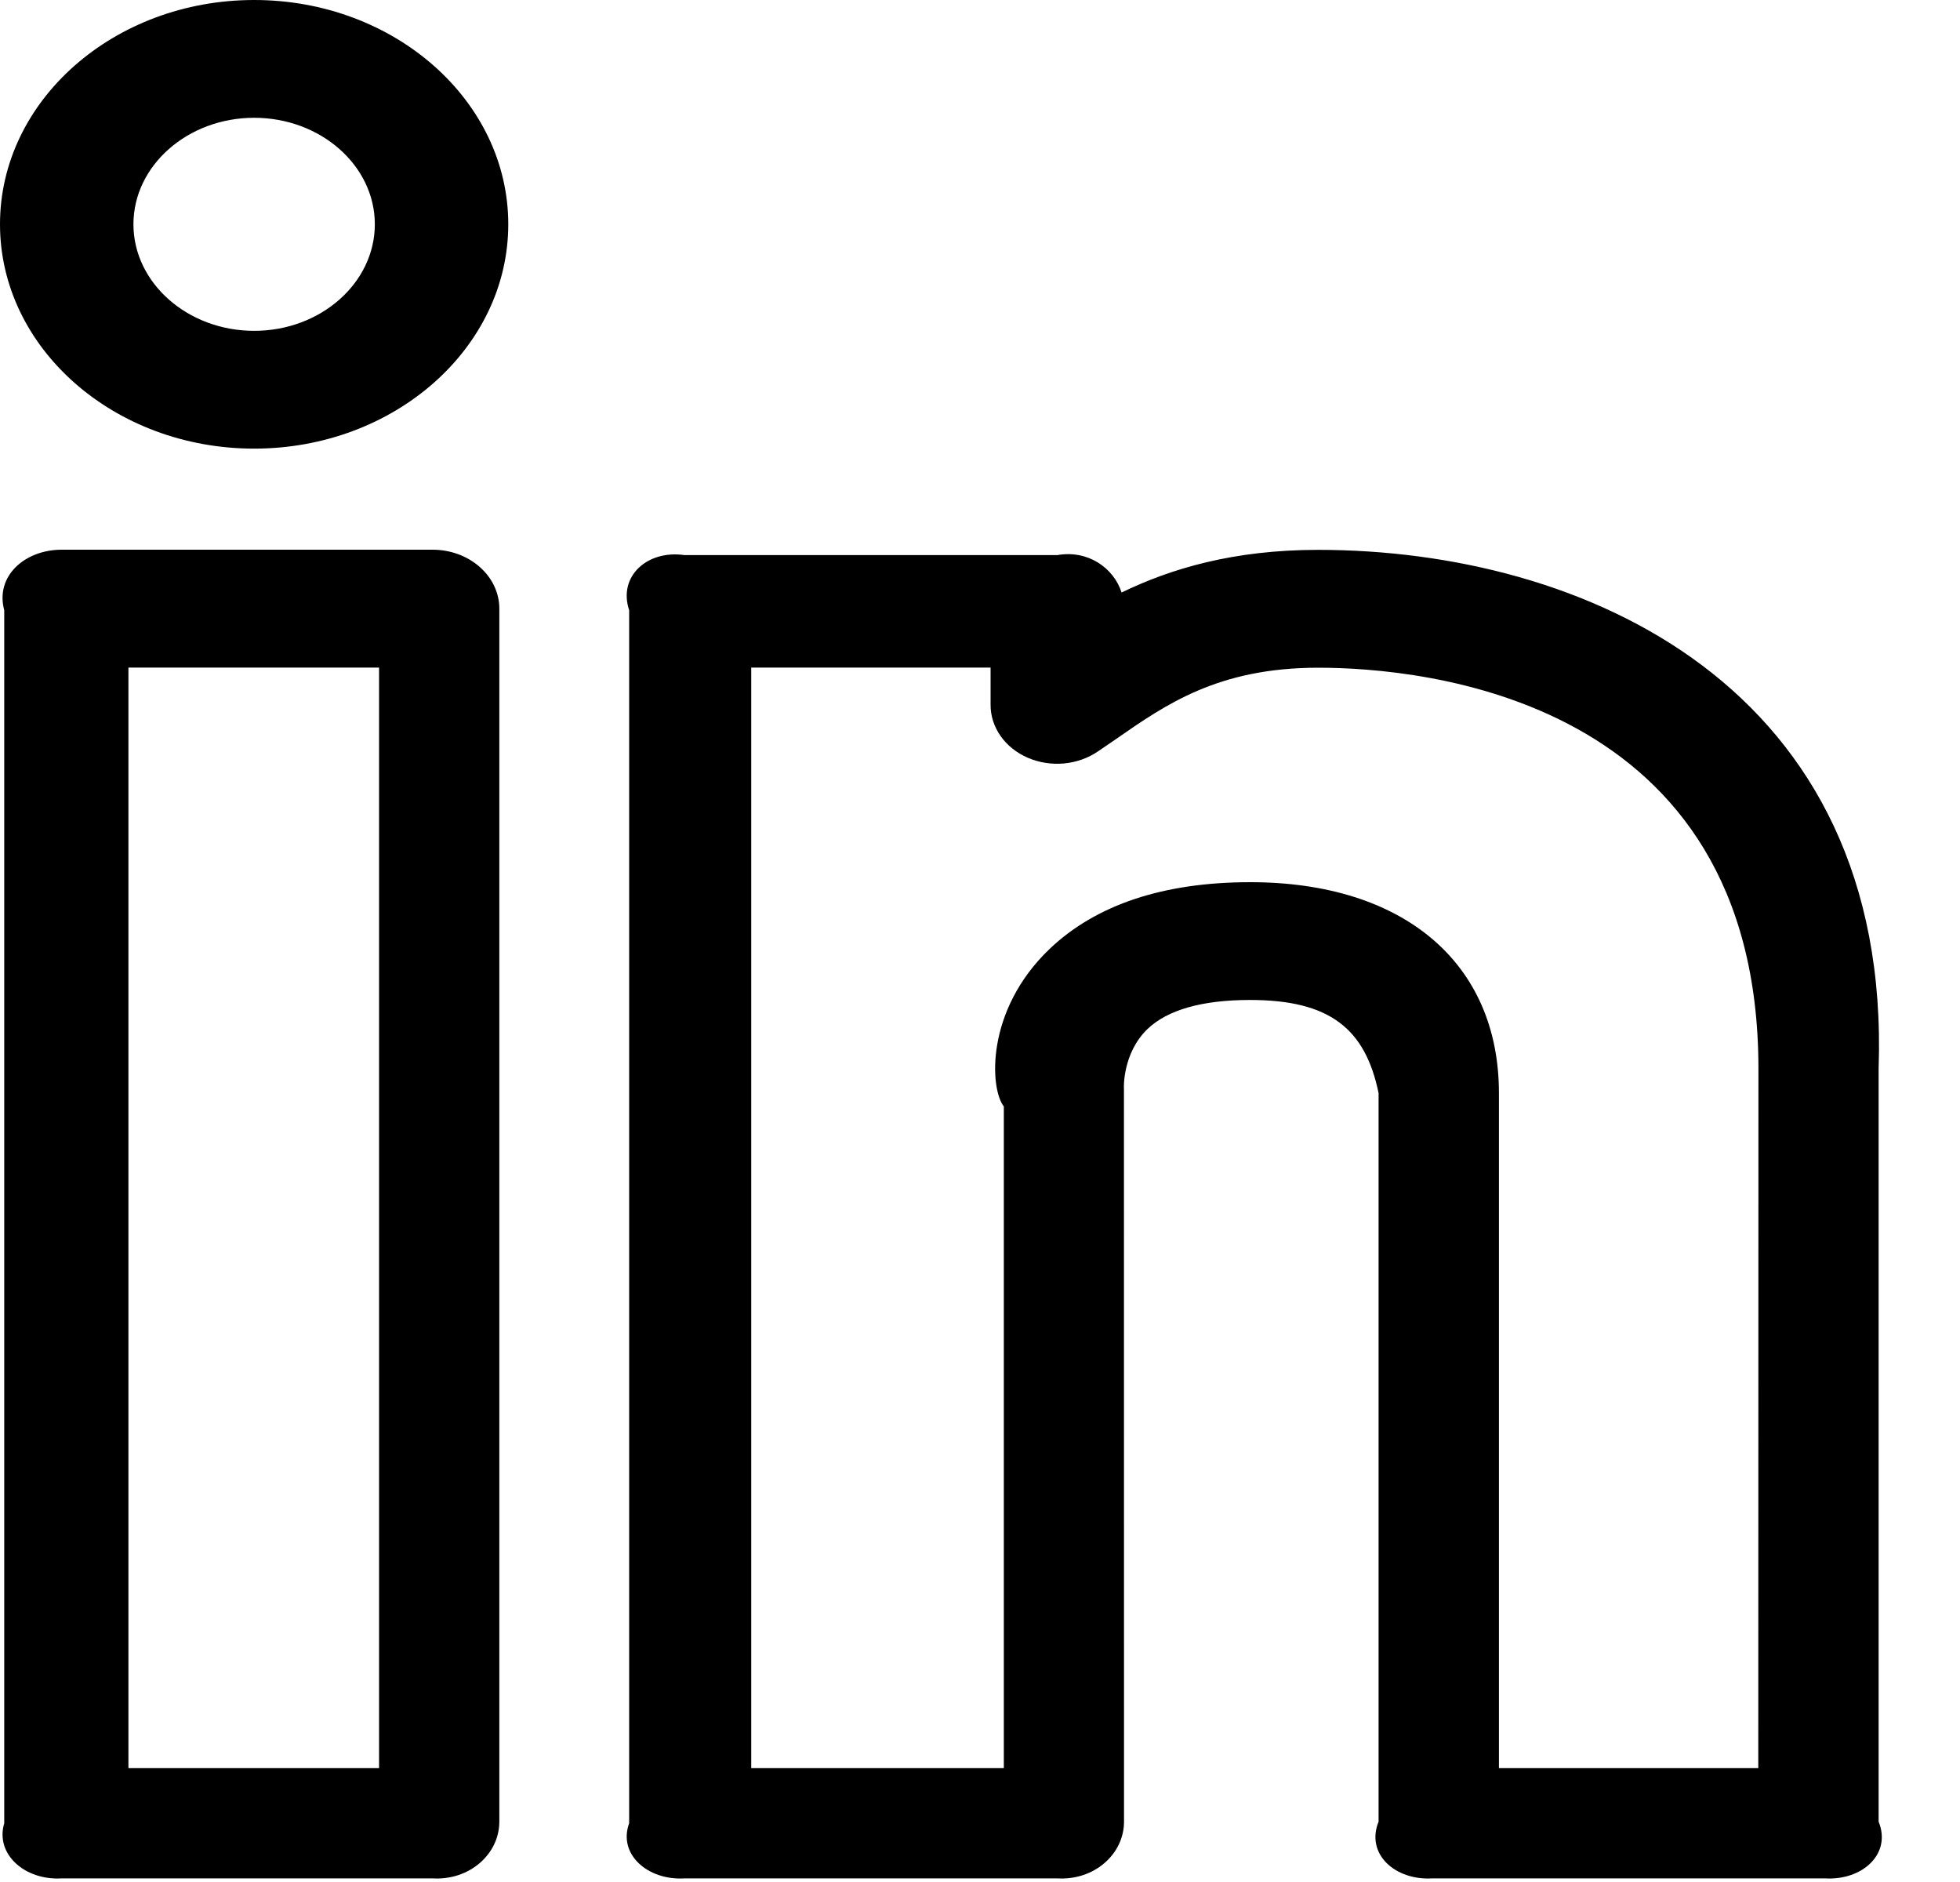 <svg width="25" height="24" viewBox="0 0 25 24" fill="none" xmlns="http://www.w3.org/2000/svg">
<path d="M16.812 7.012C15.732 7.012 14.932 7.252 14.306 7.556C14.205 7.241 13.875 7.01 13.486 7.079H8.731C8.26 7.01 7.88 7.346 8.025 7.782V23.251C7.88 23.645 8.26 23.982 8.731 23.954H13.486C13.957 23.982 14.337 23.645 14.337 23.23L14.336 13.881C14.334 13.877 14.317 13.43 14.637 13.122C14.894 12.877 15.335 12.752 15.945 12.752C16.962 12.752 17.415 13.119 17.584 13.94V23.23C17.416 23.645 17.797 23.982 18.268 23.954H23.28C23.75 23.982 24.131 23.645 23.962 23.23V13.628C24.129 8.745 20.188 7.012 16.812 7.012ZM22.427 22.548H19.119V13.94C19.119 12.279 17.903 11.25 15.947 11.25C14.841 11.25 13.98 11.537 13.387 12.102C12.563 12.89 12.627 13.888 12.804 14.11V22.548H9.582V8.513H12.635V8.986C12.634 9.127 12.678 9.265 12.762 9.385C12.845 9.504 12.966 9.601 13.109 9.663C13.252 9.725 13.412 9.75 13.571 9.736C13.729 9.721 13.88 9.668 14.006 9.581L14.229 9.429C14.874 8.98 15.542 8.515 16.814 8.515C18.131 8.515 22.429 8.885 22.429 13.629L22.427 22.548ZM3.242 0C1.454 0 0 1.282 0 2.86C0 4.438 1.454 5.721 3.242 5.721C5.03 5.721 6.483 4.438 6.483 2.86C6.483 1.282 5.03 0 3.242 0ZM3.242 4.219C2.394 4.219 1.702 3.608 1.702 2.86C1.702 2.112 2.394 1.502 3.242 1.502C4.09 1.502 4.781 2.112 4.781 2.86C4.781 3.608 4.09 4.219 3.242 4.219ZM5.518 7.01H0.787C0.317 7.01 -0.064 7.346 0.054 7.782V23.251C-0.064 23.645 0.317 23.982 0.787 23.954H5.518C5.988 23.982 6.369 23.645 6.369 23.23V7.761C6.369 7.562 6.279 7.371 6.119 7.23C5.96 7.089 5.743 7.01 5.518 7.01ZM4.835 22.548H1.638V8.513H4.835V22.548Z" fill="black"/>
</svg>
